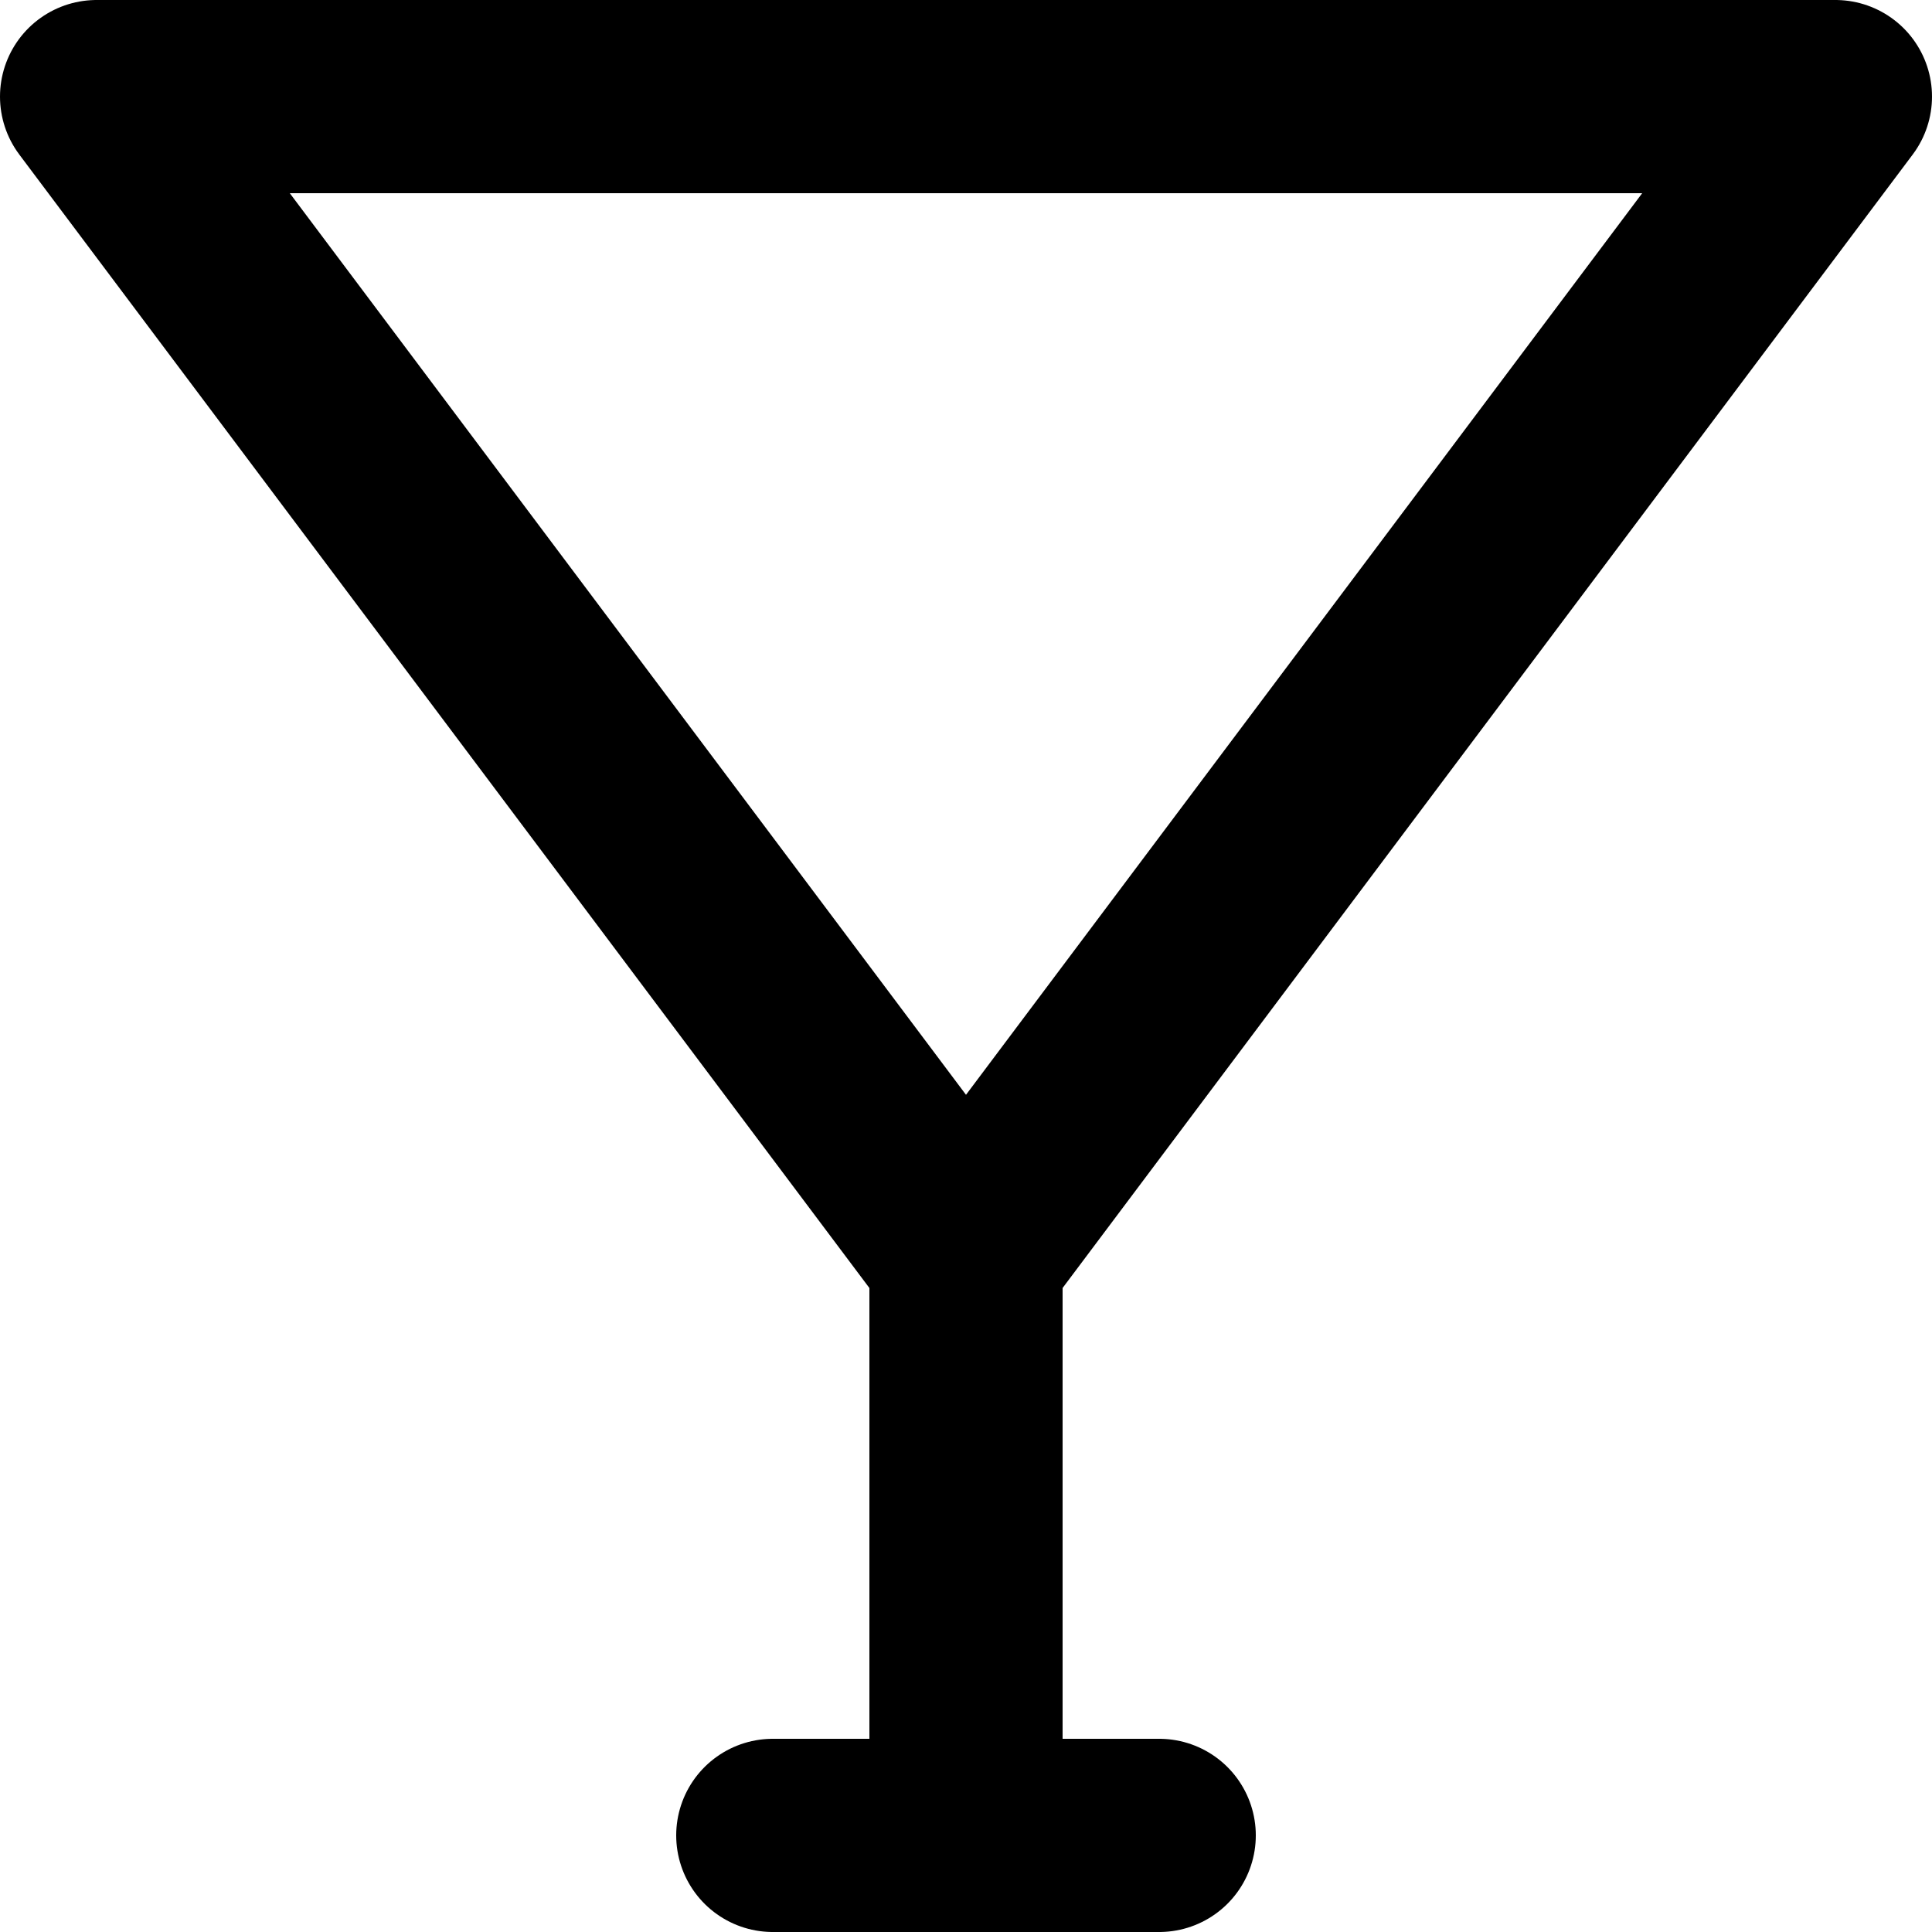 <?xml version="1.0" ?><svg height="20px" version="1.1" viewBox="0 0 20 20" width="20px" xmlns="http://www.w3.org/2000/svg" xmlns:xlink="http://www.w3.org/1999/xlink"><title/><g fill="none" fill-rule="evenodd" id="Icons" stroke="none" stroke-linecap="round" stroke-linejoin="round" stroke-width="1"><g id="Group" stroke="#000000" stroke-width="2" transform="translate(-2, -2)"><g id="Shape"><path d="M12,15 C12,15 9,11 3,3 L21,3 C15,11 12,15 12,15 Z"/><line x1="10" x2="14" y1="21" y2="21"/><line x1="12" x2="12" y1="15.246" y2="21"/></g></g></g></svg>